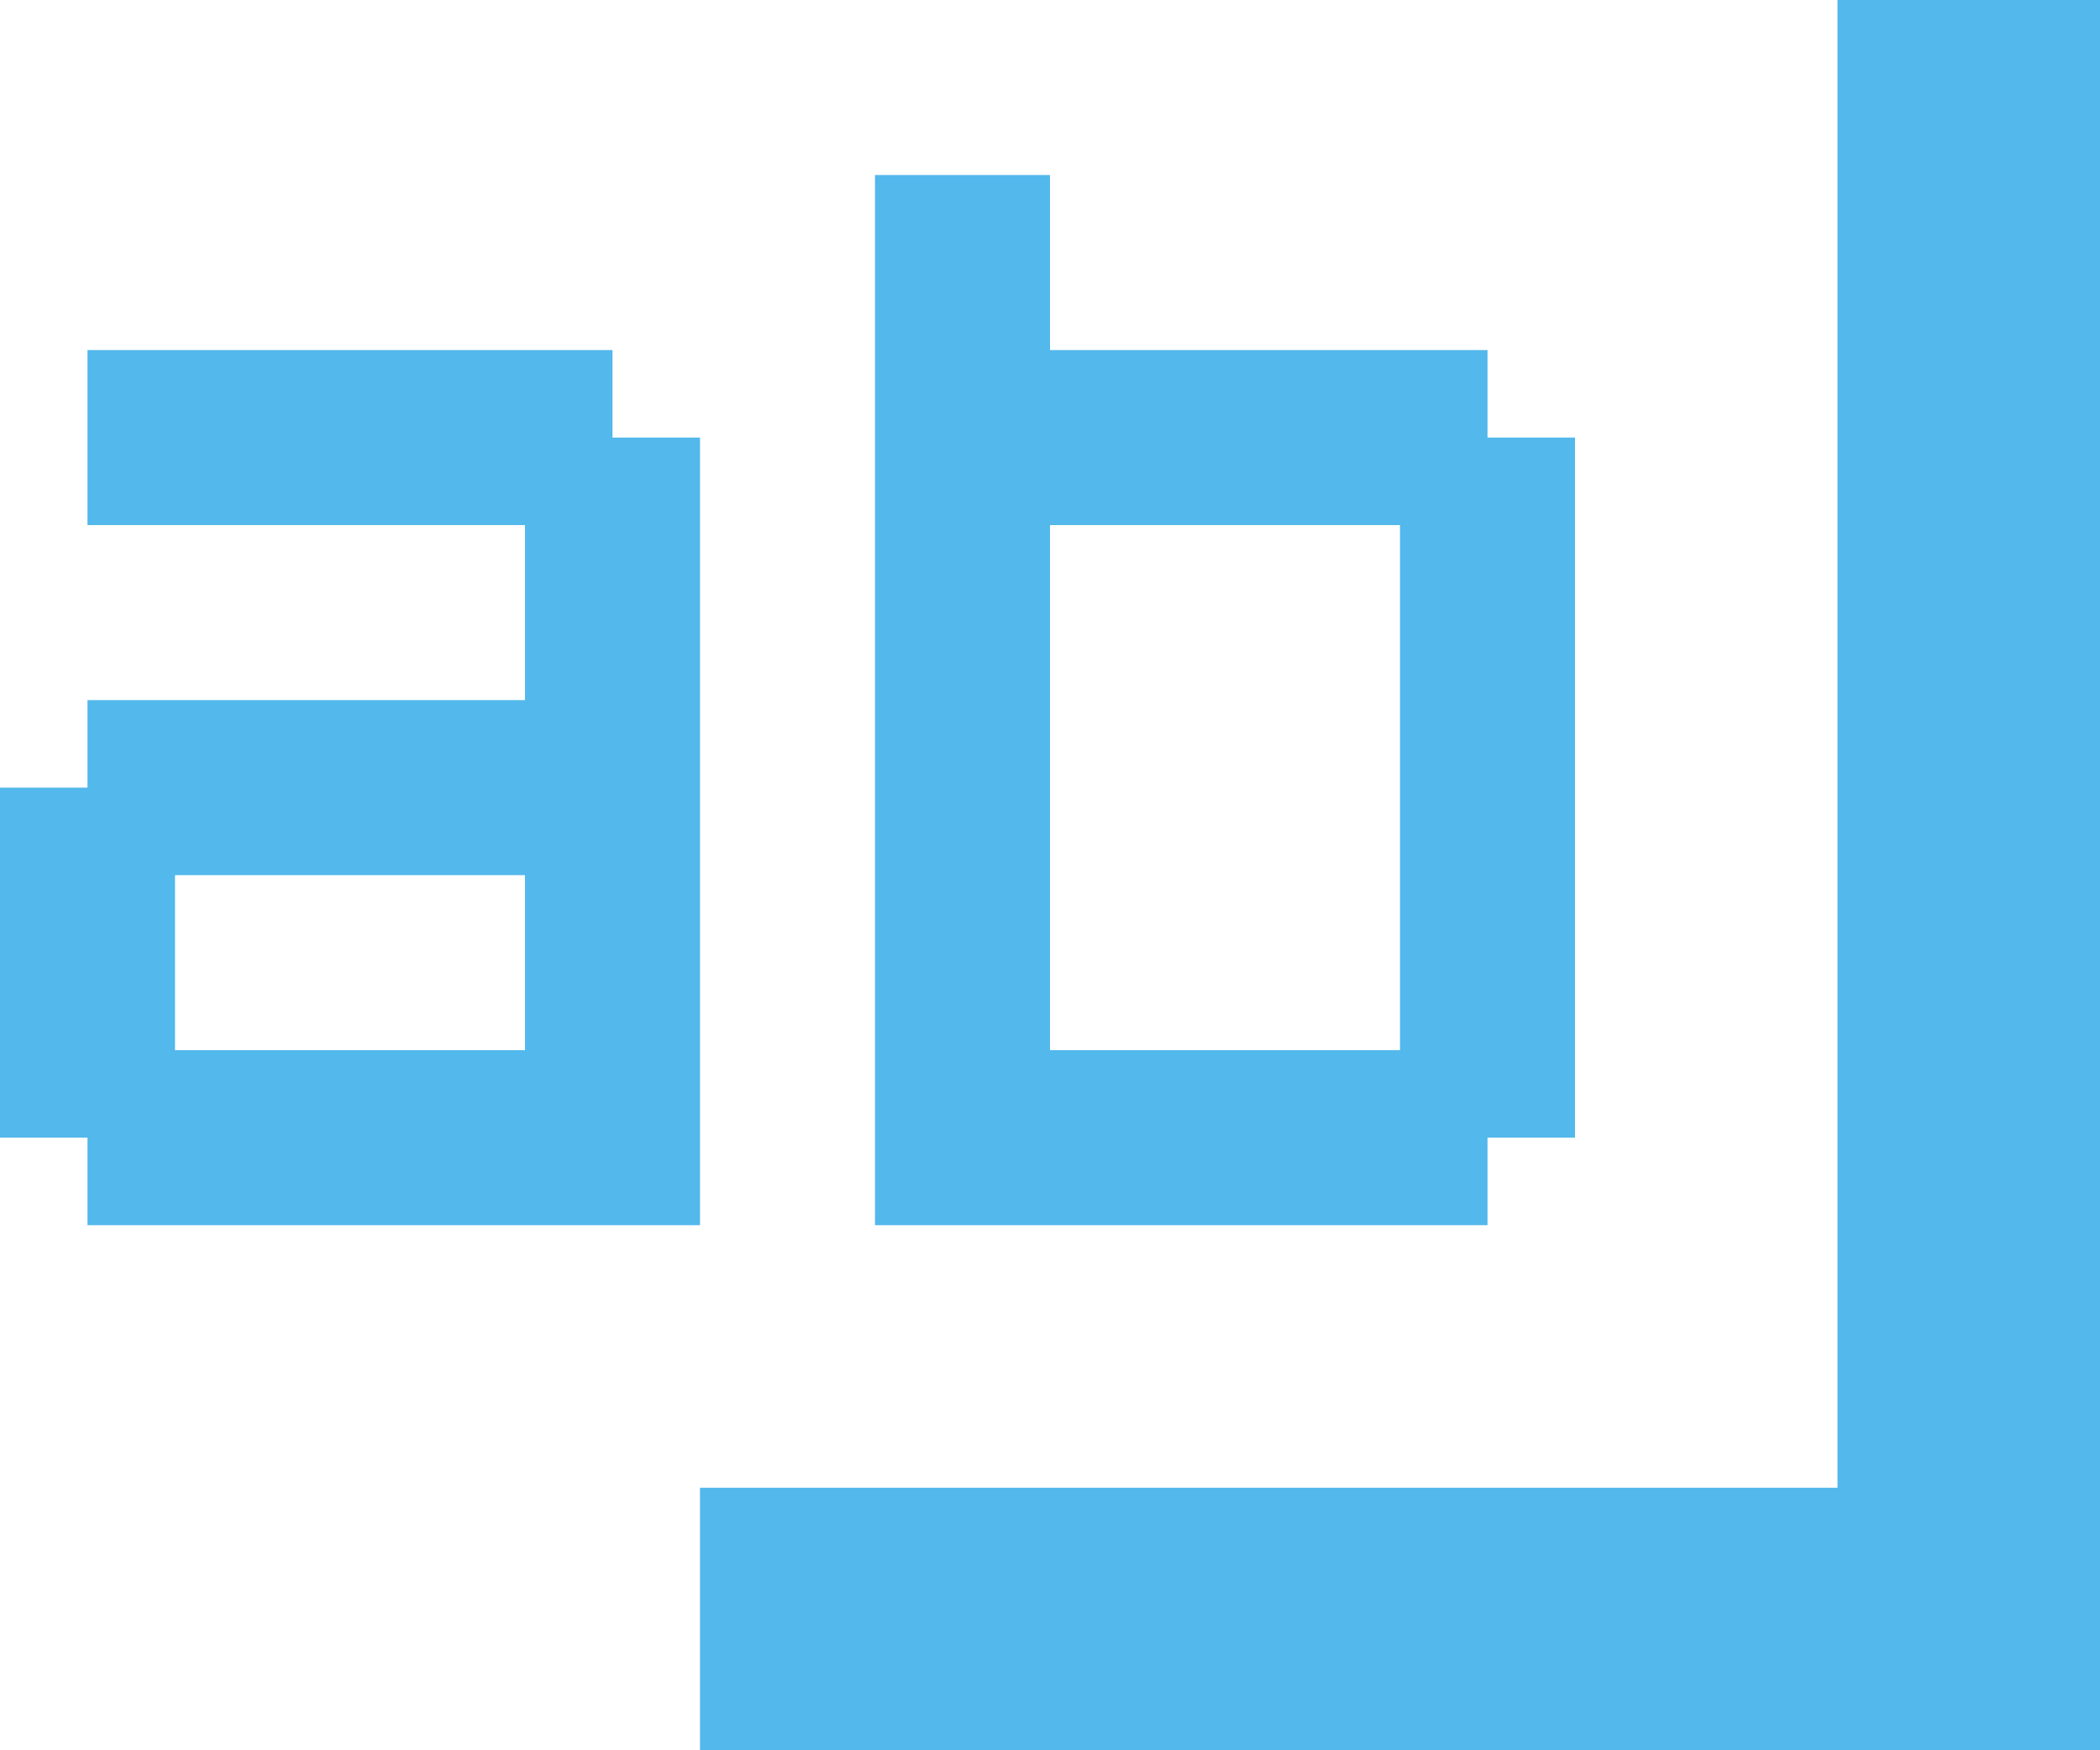 <?xml version="1.0" standalone="no"?>
<!-- Generator: Adobe Fireworks 10, Export SVG Extension by Aaron Beall (http://fireworks.abeall.com) . Version: 0.6.1  -->
<!DOCTYPE svg PUBLIC "-//W3C//DTD SVG 1.1//EN" "http://www.w3.org/Graphics/SVG/1.1/DTD/svg11.dtd">
<svg id="Untitled-Page%201" viewBox="0 0 24 20" style="background-color:#ffffff00" version="1.1"
	xmlns="http://www.w3.org/2000/svg" xmlns:xlink="http://www.w3.org/1999/xlink" xml:space="preserve"
	x="0px" y="0px" width="24px" height="20px"
>
	<g id="Layer%201">
		<path d="M 10 14 L 17 14 L 17 13 L 18 13 L 18 5 L 17 5 L 17 4 L 12 4 L 12 2 L 10 2 L 10 14 ZM 12 6 L 16 6 L 16 12 L 12 12 L 12 6 ZM 1 6 L 6 6 L 6 8 L 1 8 L 1 9 L 0 9 L 0 13 L 1 13 L 1 14 L 8 14 L 8 5 L 7 5 L 7 4 L 1 4 L 1 6 ZM 2 10 L 6 10 L 6 12 L 2 12 L 2 10 ZM 21 0 L 21 17 L 8 17 L 8 20 L 24 20 L 24 0 L 21 0 Z" fill="#53b8eb"/>
	</g>
</svg>